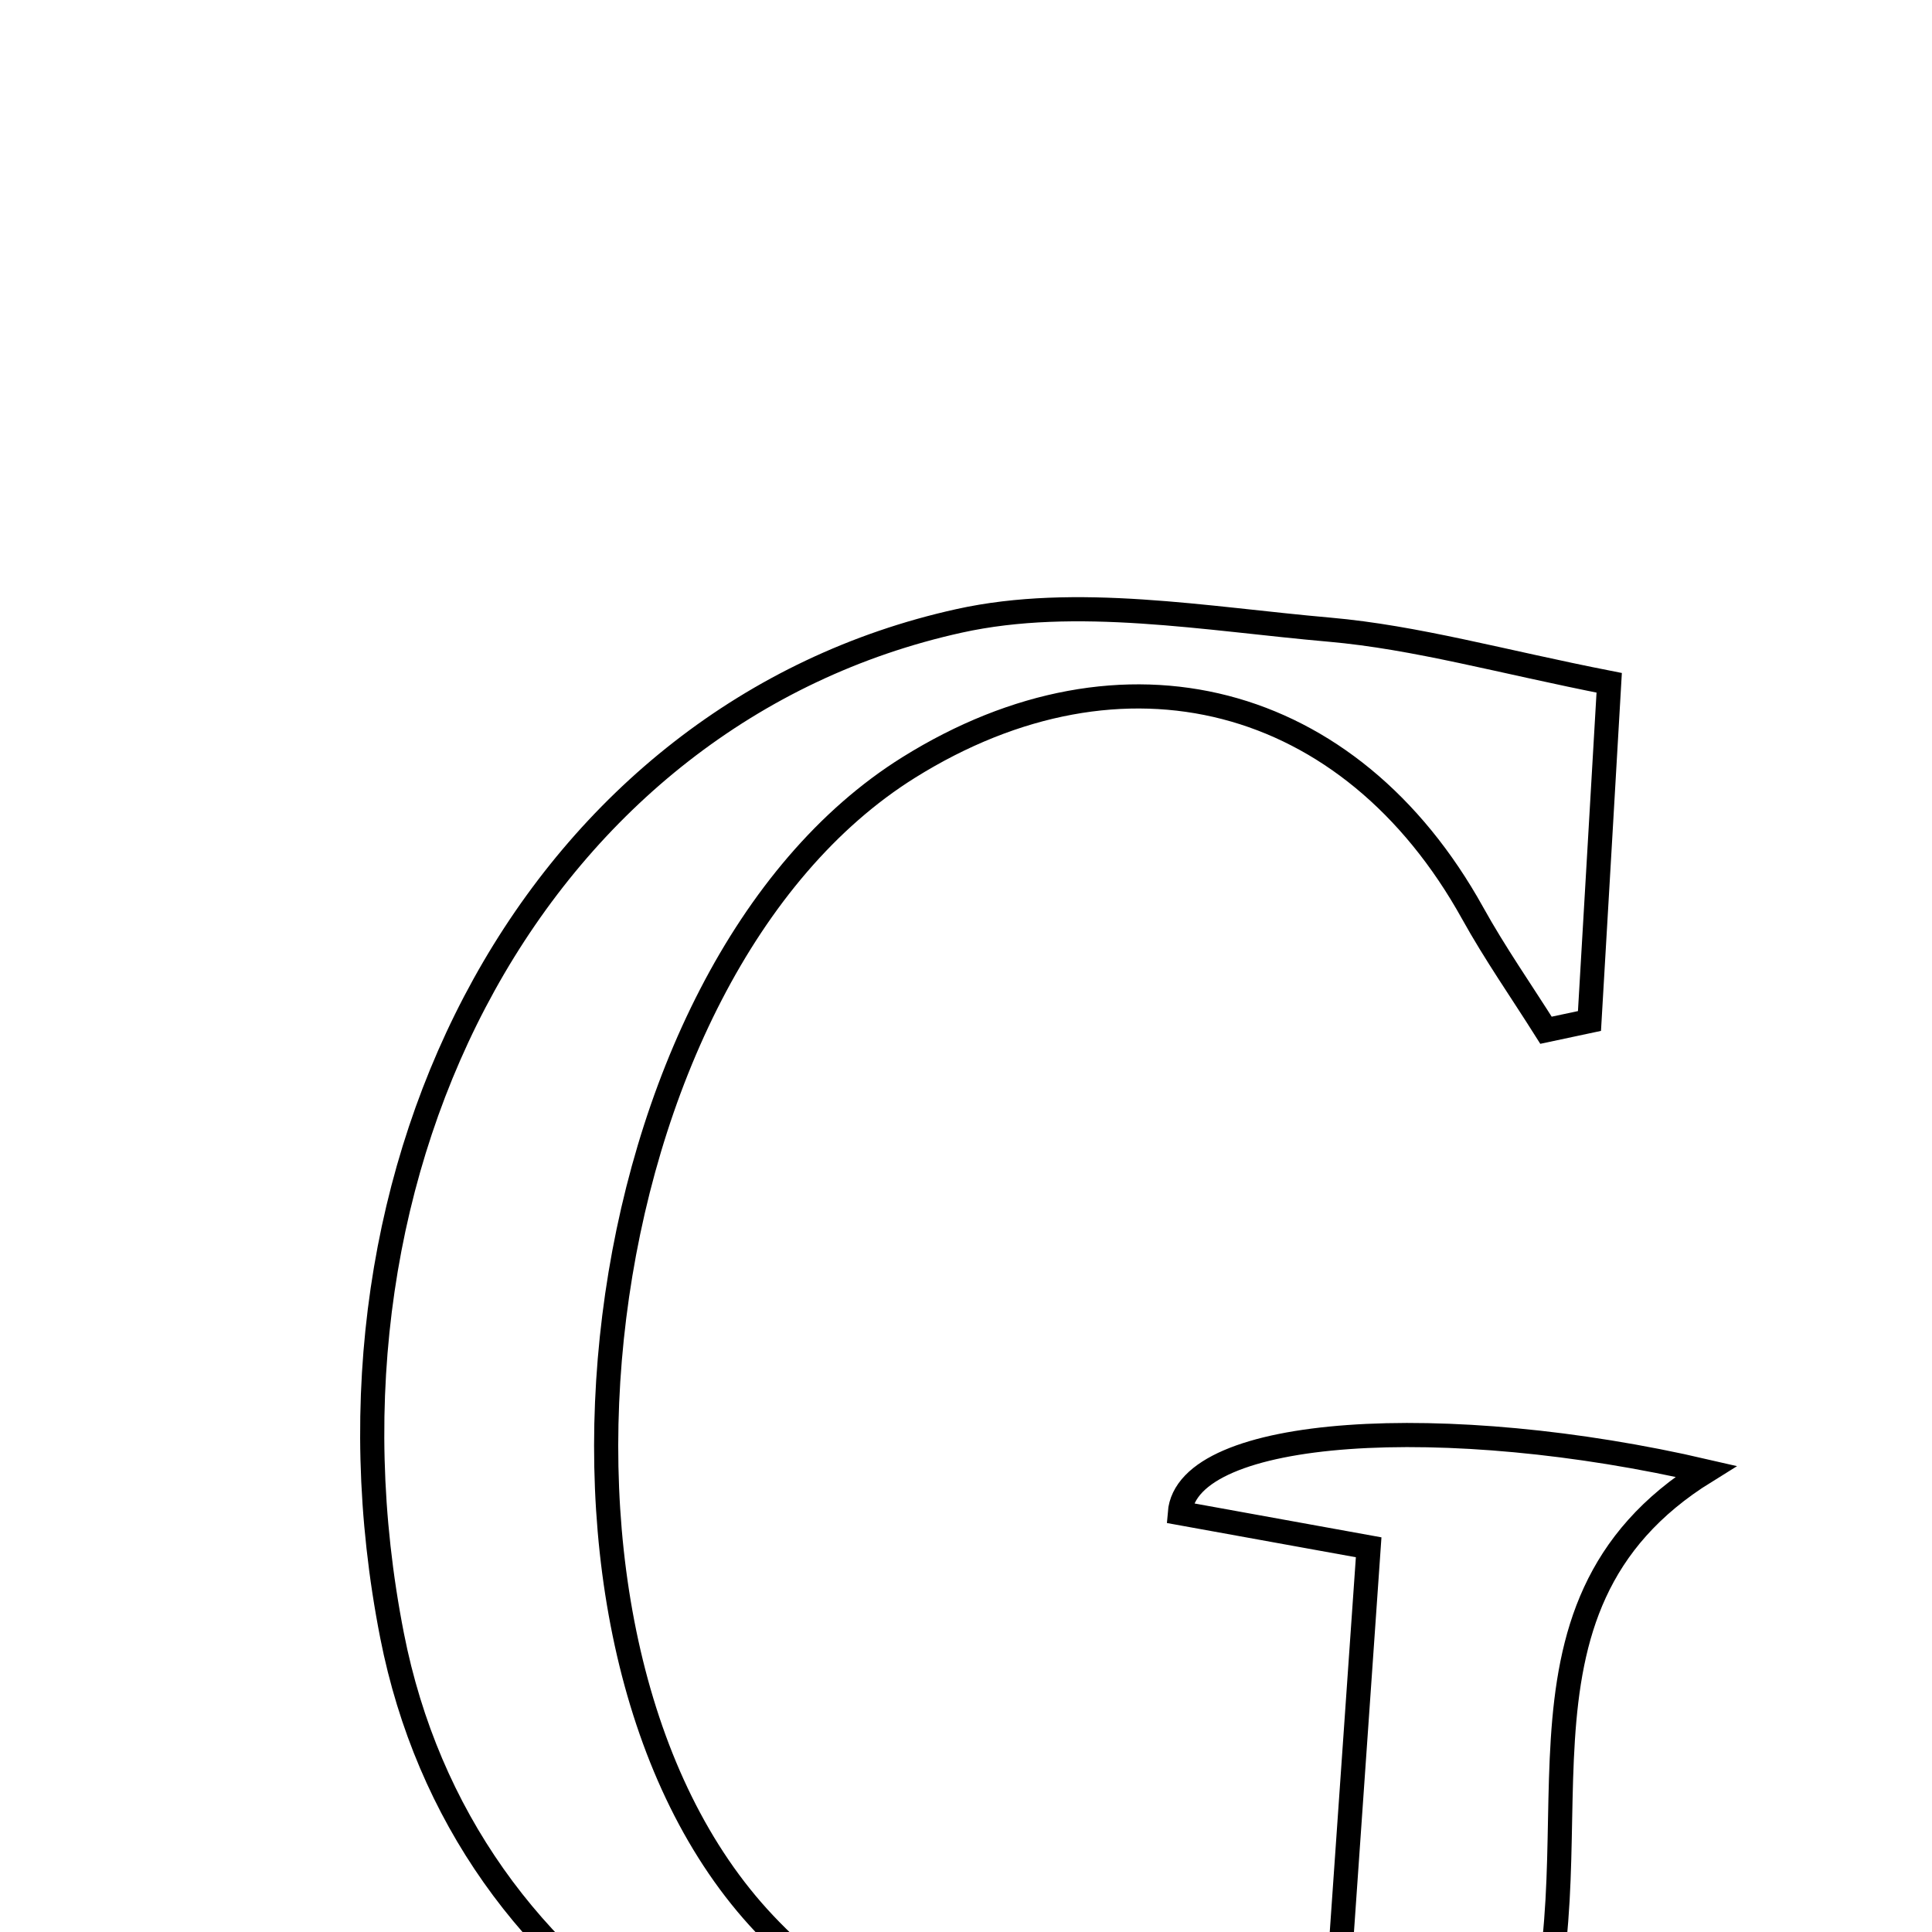<svg xmlns="http://www.w3.org/2000/svg" viewBox="0.0 0.0 24.0 24.0" height="200px" width="200px"><path fill="none" stroke="black" stroke-width=".3" stroke-opacity="1.0"  filling="0" d="M11.913 7.713 C13.37 7.391 14.984 7.688 16.516 7.822 C17.592 7.917 18.651 8.219 19.99 8.482 C19.92 9.699 19.832 11.191 19.745 12.683 C19.565 12.721 19.386 12.759 19.205 12.798 C18.9 12.314 18.57 11.842 18.293 11.342 C16.774 8.604 13.952 7.871 11.288 9.534 C7.229 12.069 6.191 20.402 9.497 23.9 C11.211 25.713 13.365 26.003 16.621 24.689 C16.747 22.88 16.868 21.151 17.002 19.221 C16.144 19.065 15.393 18.929 14.656 18.796 C14.741 17.715 17.978 17.532 21.19 18.277 C18.415 19.996 19.969 23.001 18.971 25.608 C17.89 25.916 16.613 26.431 15.29 26.629 C10.036 27.418 5.749 24.779 4.871 20.321 C3.711 14.42 6.729 8.858 11.913 7.713"></path></svg>